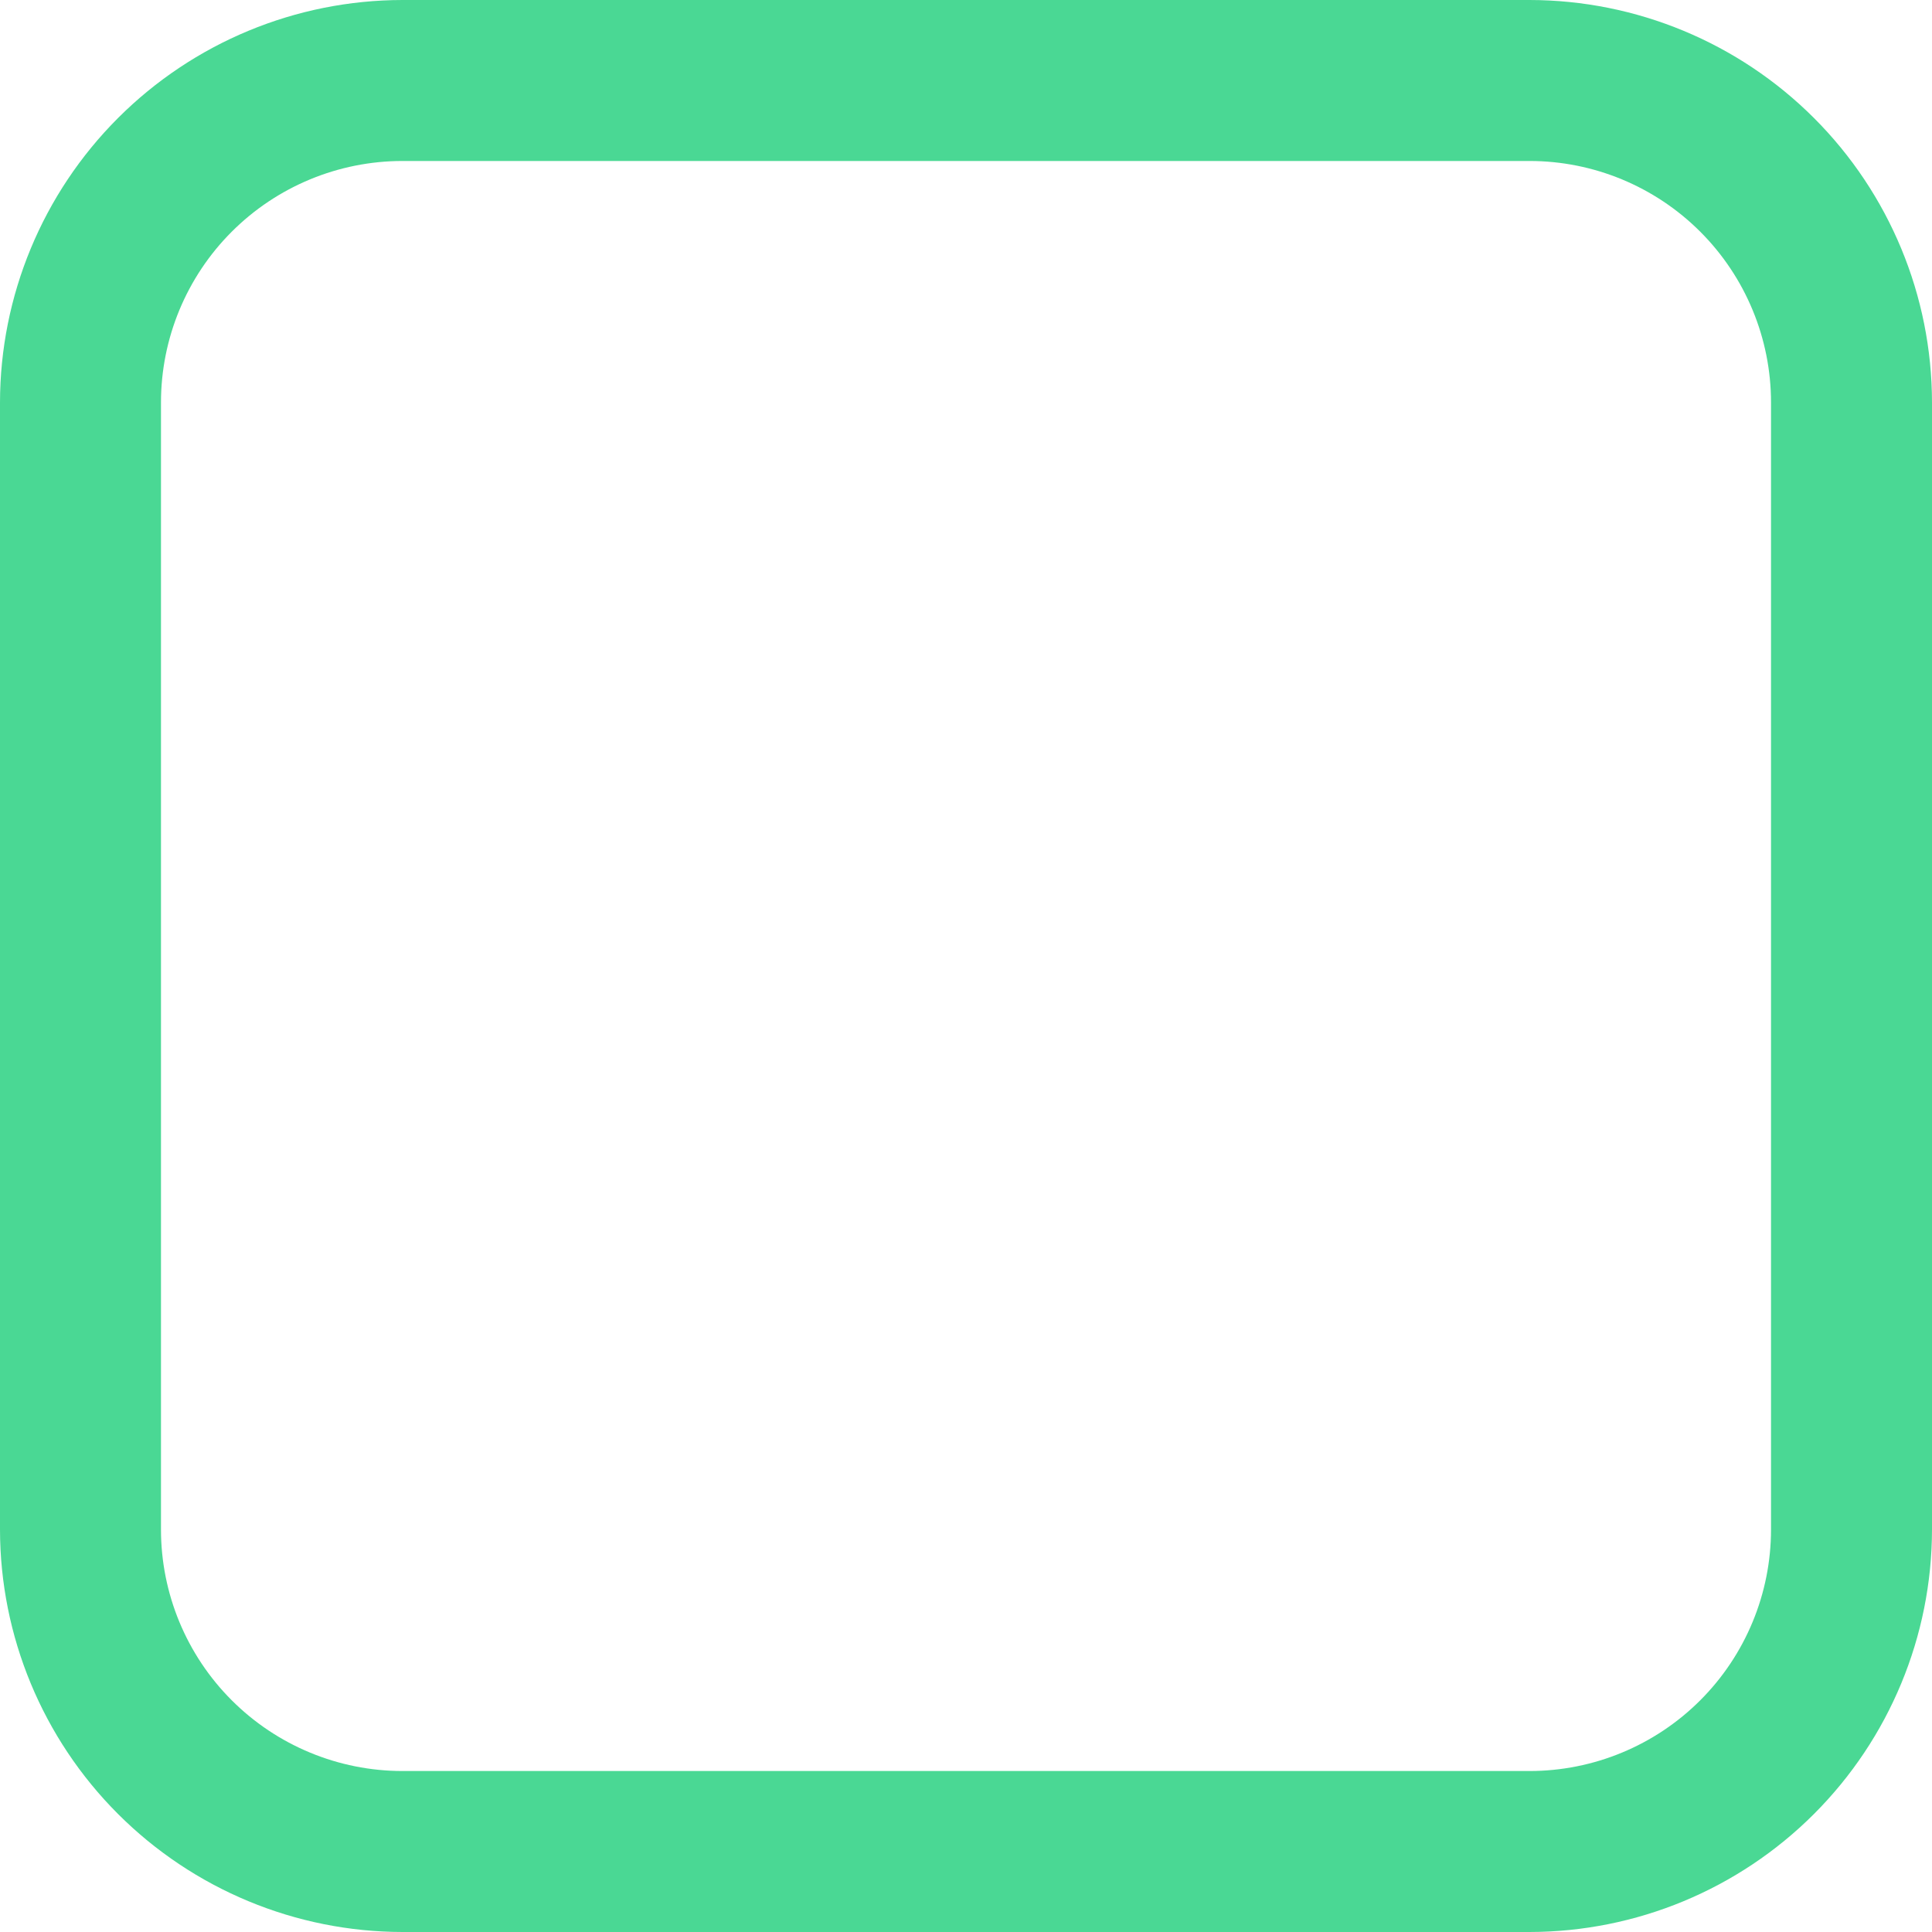 <svg width="34" height="34" viewBox="0 0 34 34" fill="none" xmlns="http://www.w3.org/2000/svg">
<path d="M26.917 0H7.083C5.205 0.002 3.405 0.749 2.077 2.077C0.749 3.405 0.002 5.205 0 7.083L0 26.917C0.002 28.795 0.749 30.595 2.077 31.923C3.405 33.251 5.205 33.998 7.083 34H26.917C28.795 33.998 30.595 33.251 31.923 31.923C33.251 30.595 33.998 28.795 34 26.917V7.083C33.998 5.205 33.251 3.405 31.923 2.077C30.595 0.749 28.795 0.002 26.917 0ZM31.167 26.917C31.167 28.044 30.719 29.125 29.922 29.922C29.125 30.719 28.044 31.167 26.917 31.167H7.083C5.956 31.167 4.875 30.719 4.078 29.922C3.281 29.125 2.833 28.044 2.833 26.917V7.083C2.833 5.956 3.281 4.875 4.078 4.078C4.875 3.281 5.956 2.833 7.083 2.833H26.917C28.044 2.833 29.125 3.281 29.922 4.078C30.719 4.875 31.167 5.956 31.167 7.083V26.917Z" fill="#4AD894"/>
</svg>
